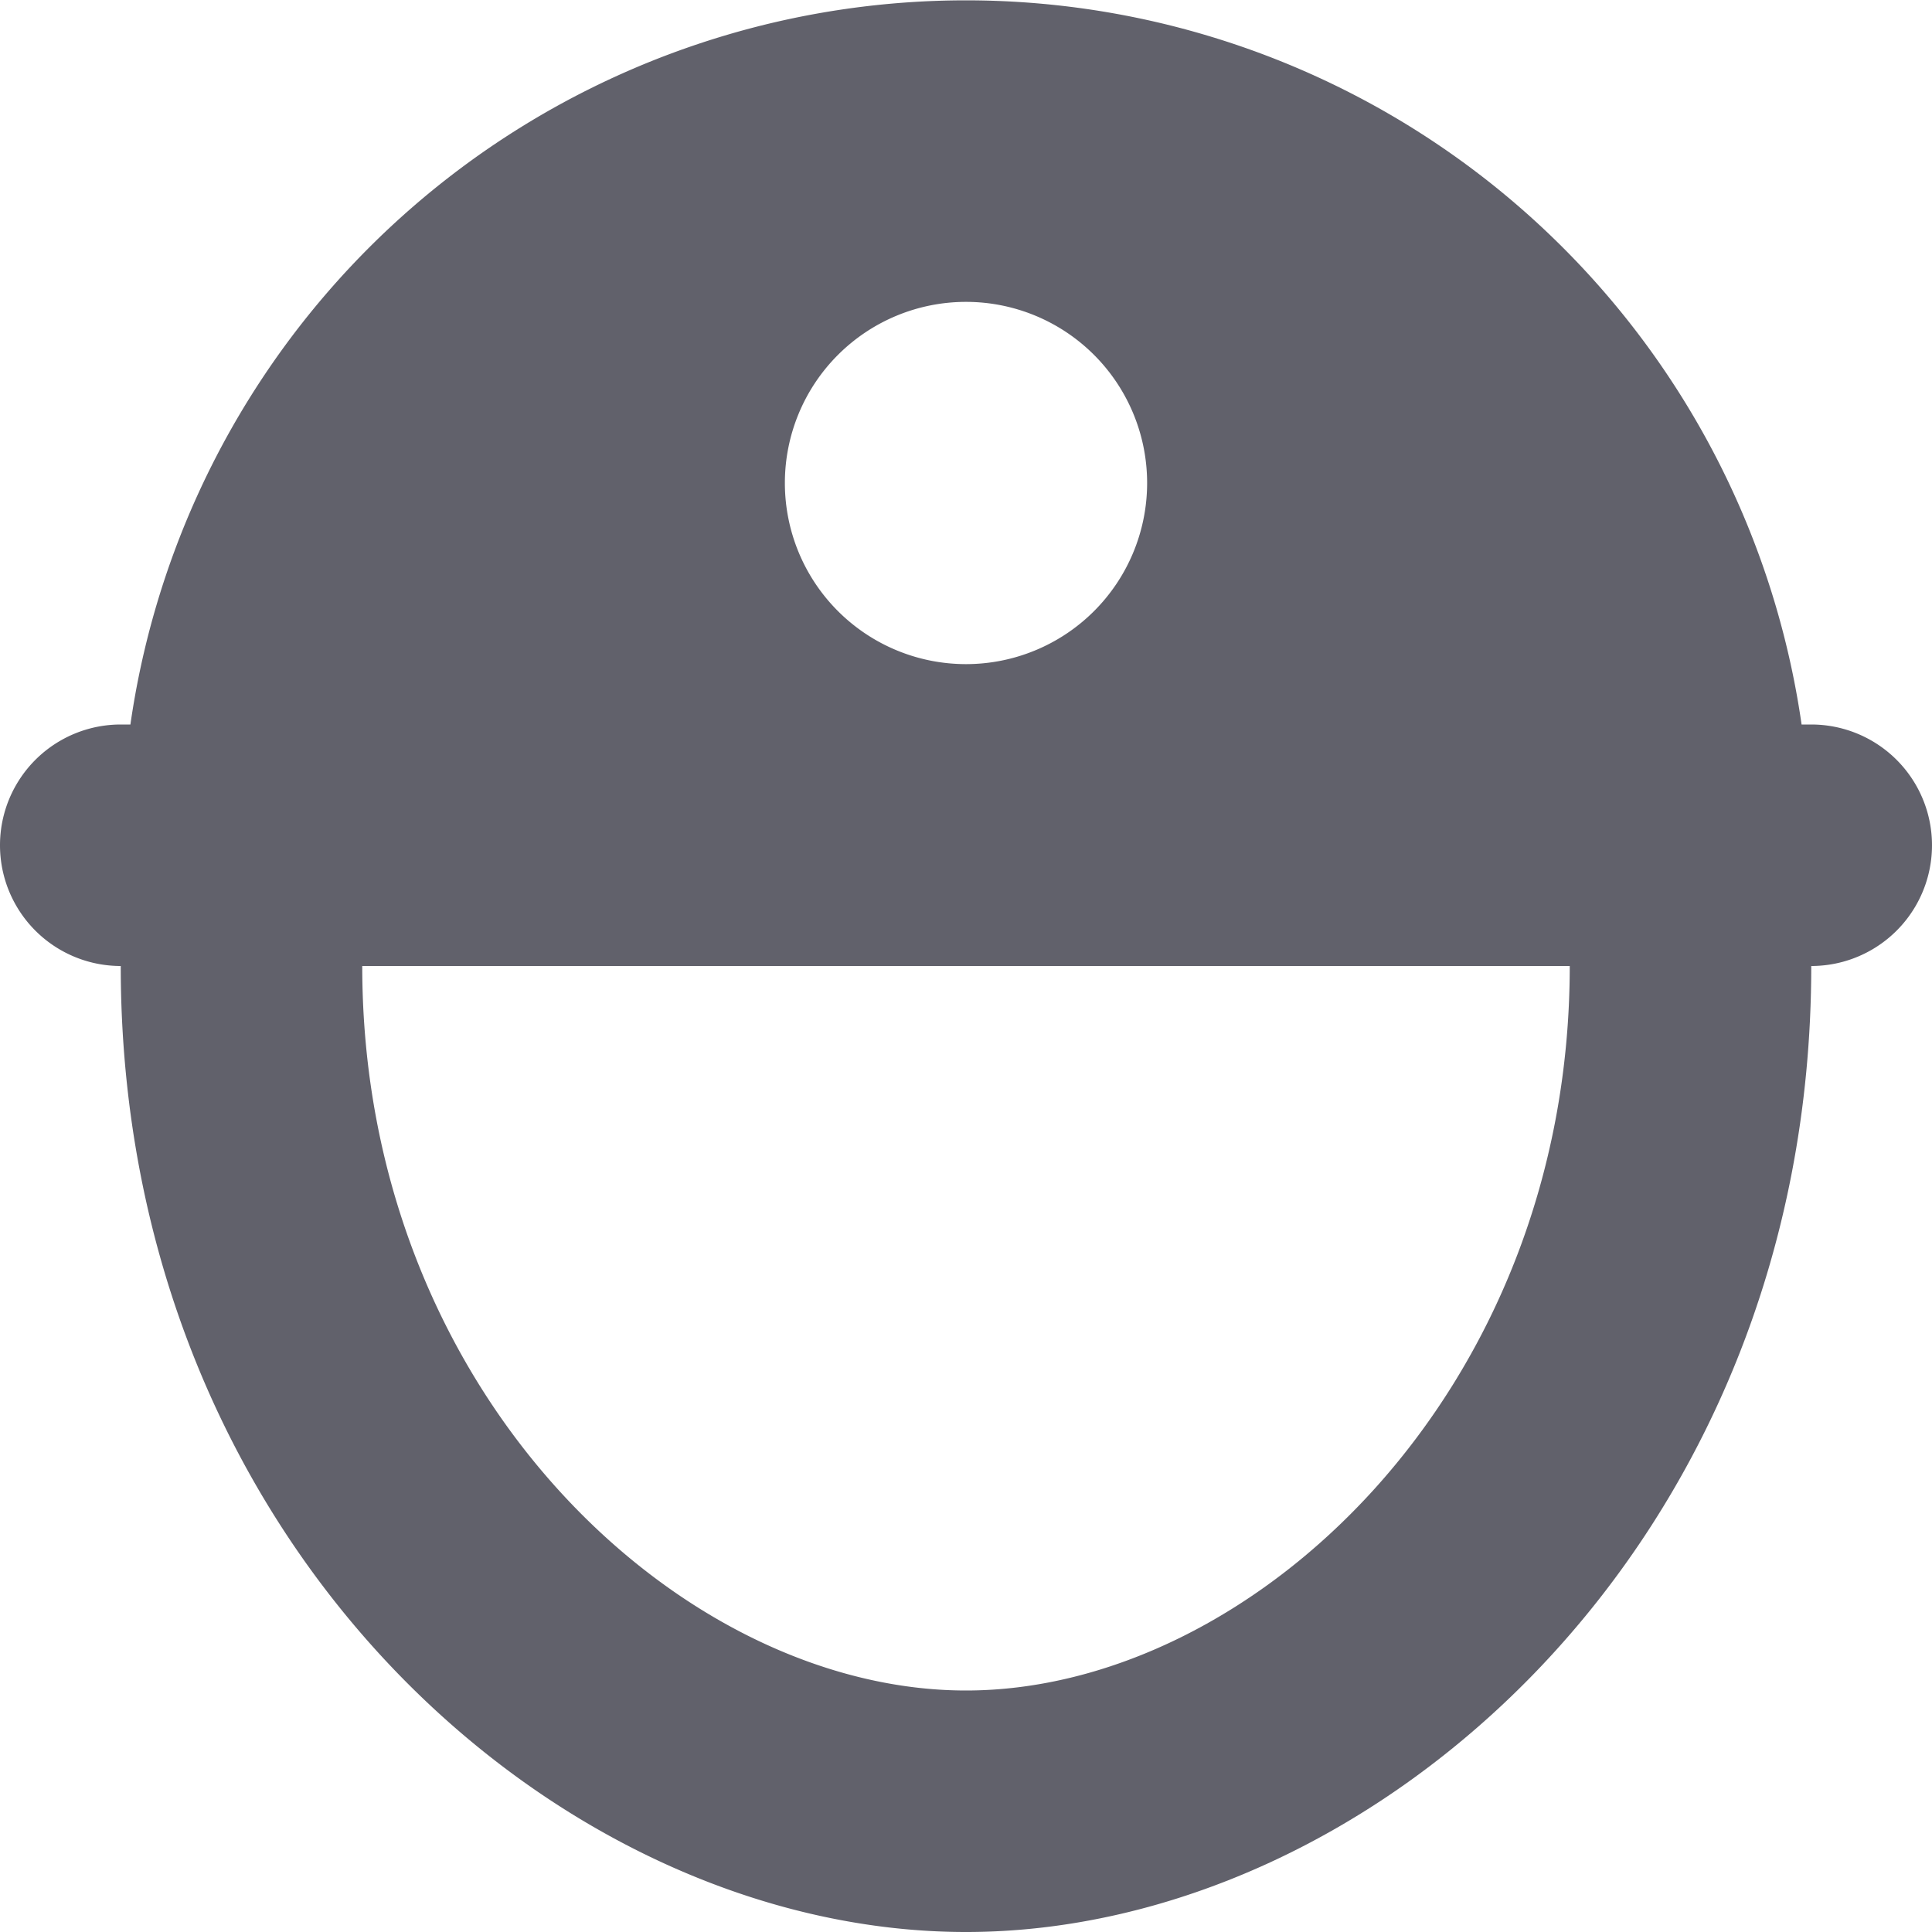 <svg xmlns="http://www.w3.org/2000/svg" height="16" width="16" viewBox="0 0 16 16"><title>miner</title><g fill="#61616b" class="nc-icon-wrapper"><path d="M15,6h-.08A6.991,6.991,0,0,0,1.08,6H1A1,1,0,0,0,1,8c0,4.785,3.62,8,7,8s7-3.215,7-8a1,1,0,0,0,0-2ZM8,2.5A1.5,1.5,0,1,1,6.5,4,1.5,1.5,0,0,1,8,2.5ZM8,14c-2.365,0-5-2.464-5-6H13C13,11.536,10.365,14,8,14Z" fill="#61616b"></path></g></svg>